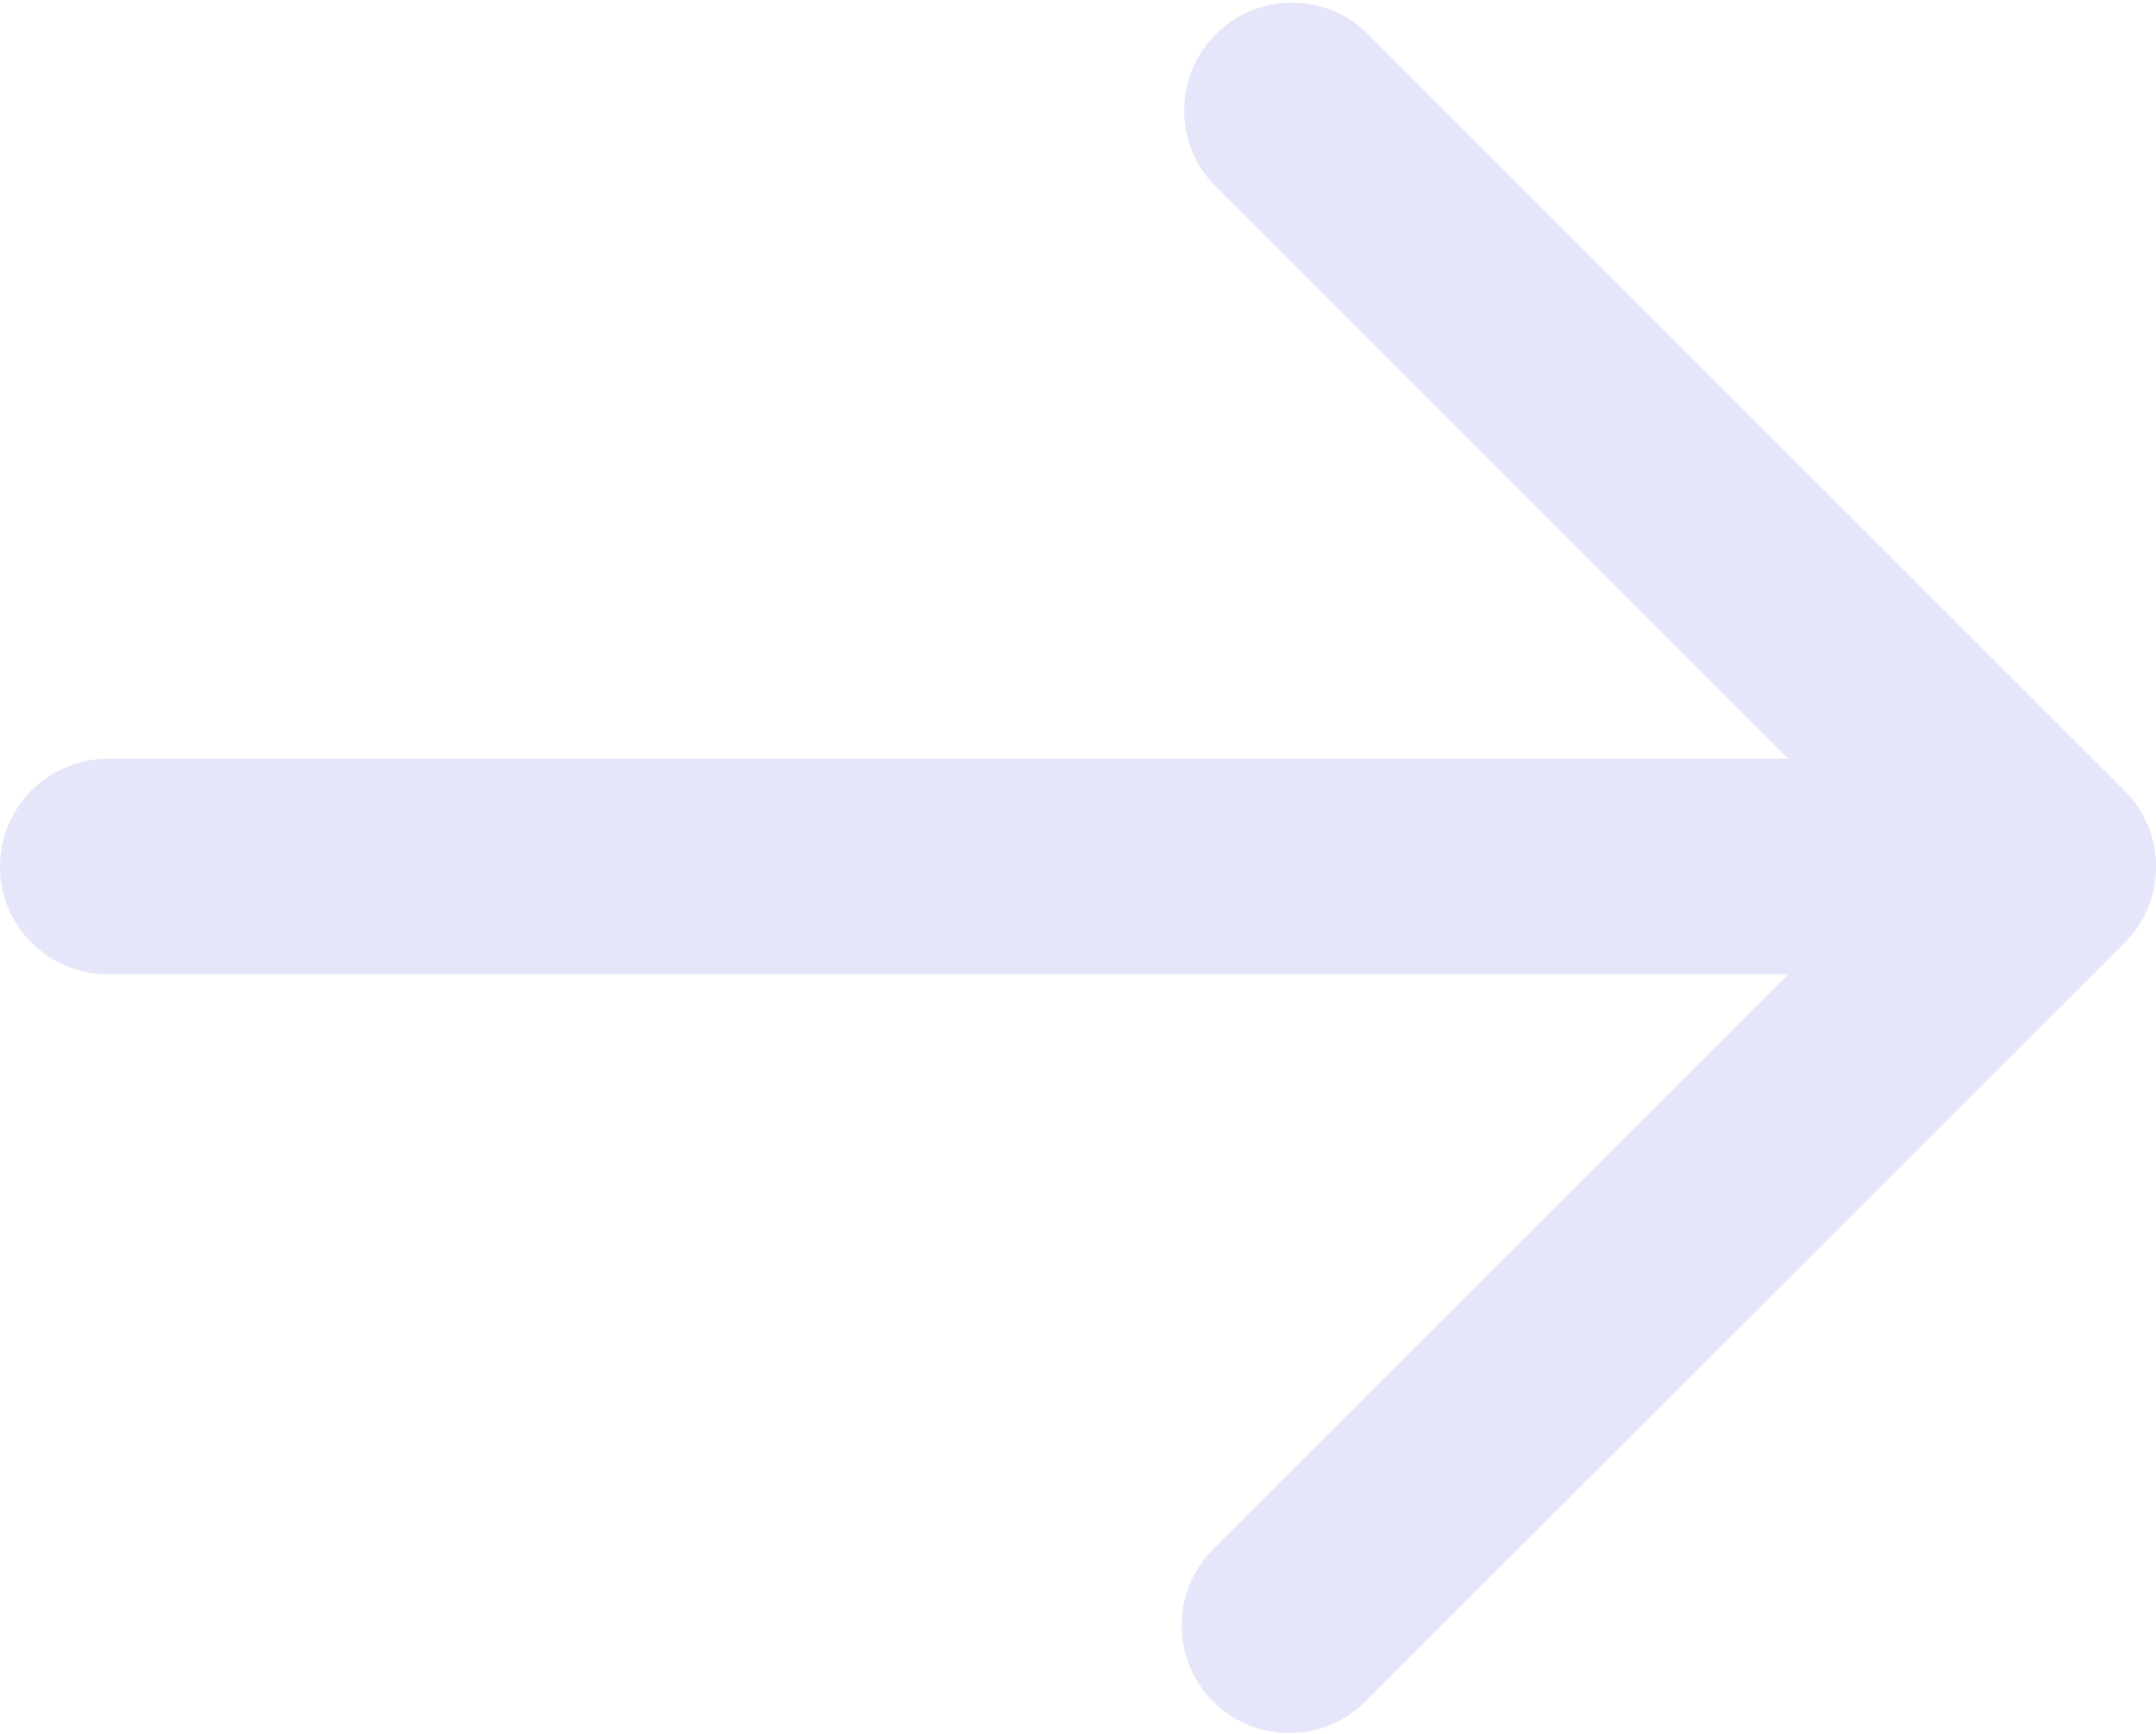 <svg xmlns="http://www.w3.org/2000/svg" viewBox="0 0 60 48.26"><title>arrow back-2</title><g id="Layer_2" data-name="Layer 2"><g id="Layer_1-2" data-name="Layer 1"><path fill="#E6E6FA" id="arrow_back-2" data-name="arrow back-2" d="M59.12,22,38,.88a3,3,0,0,0-4.24,4.24l16,16H3a3,3,0,0,0,0,6H49.76l-16,16a3,3,0,0,0,0,4.24,3,3,0,0,0,4.24,0L59.12,26.25A3,3,0,0,0,59.12,22Z"/></g></g></svg>